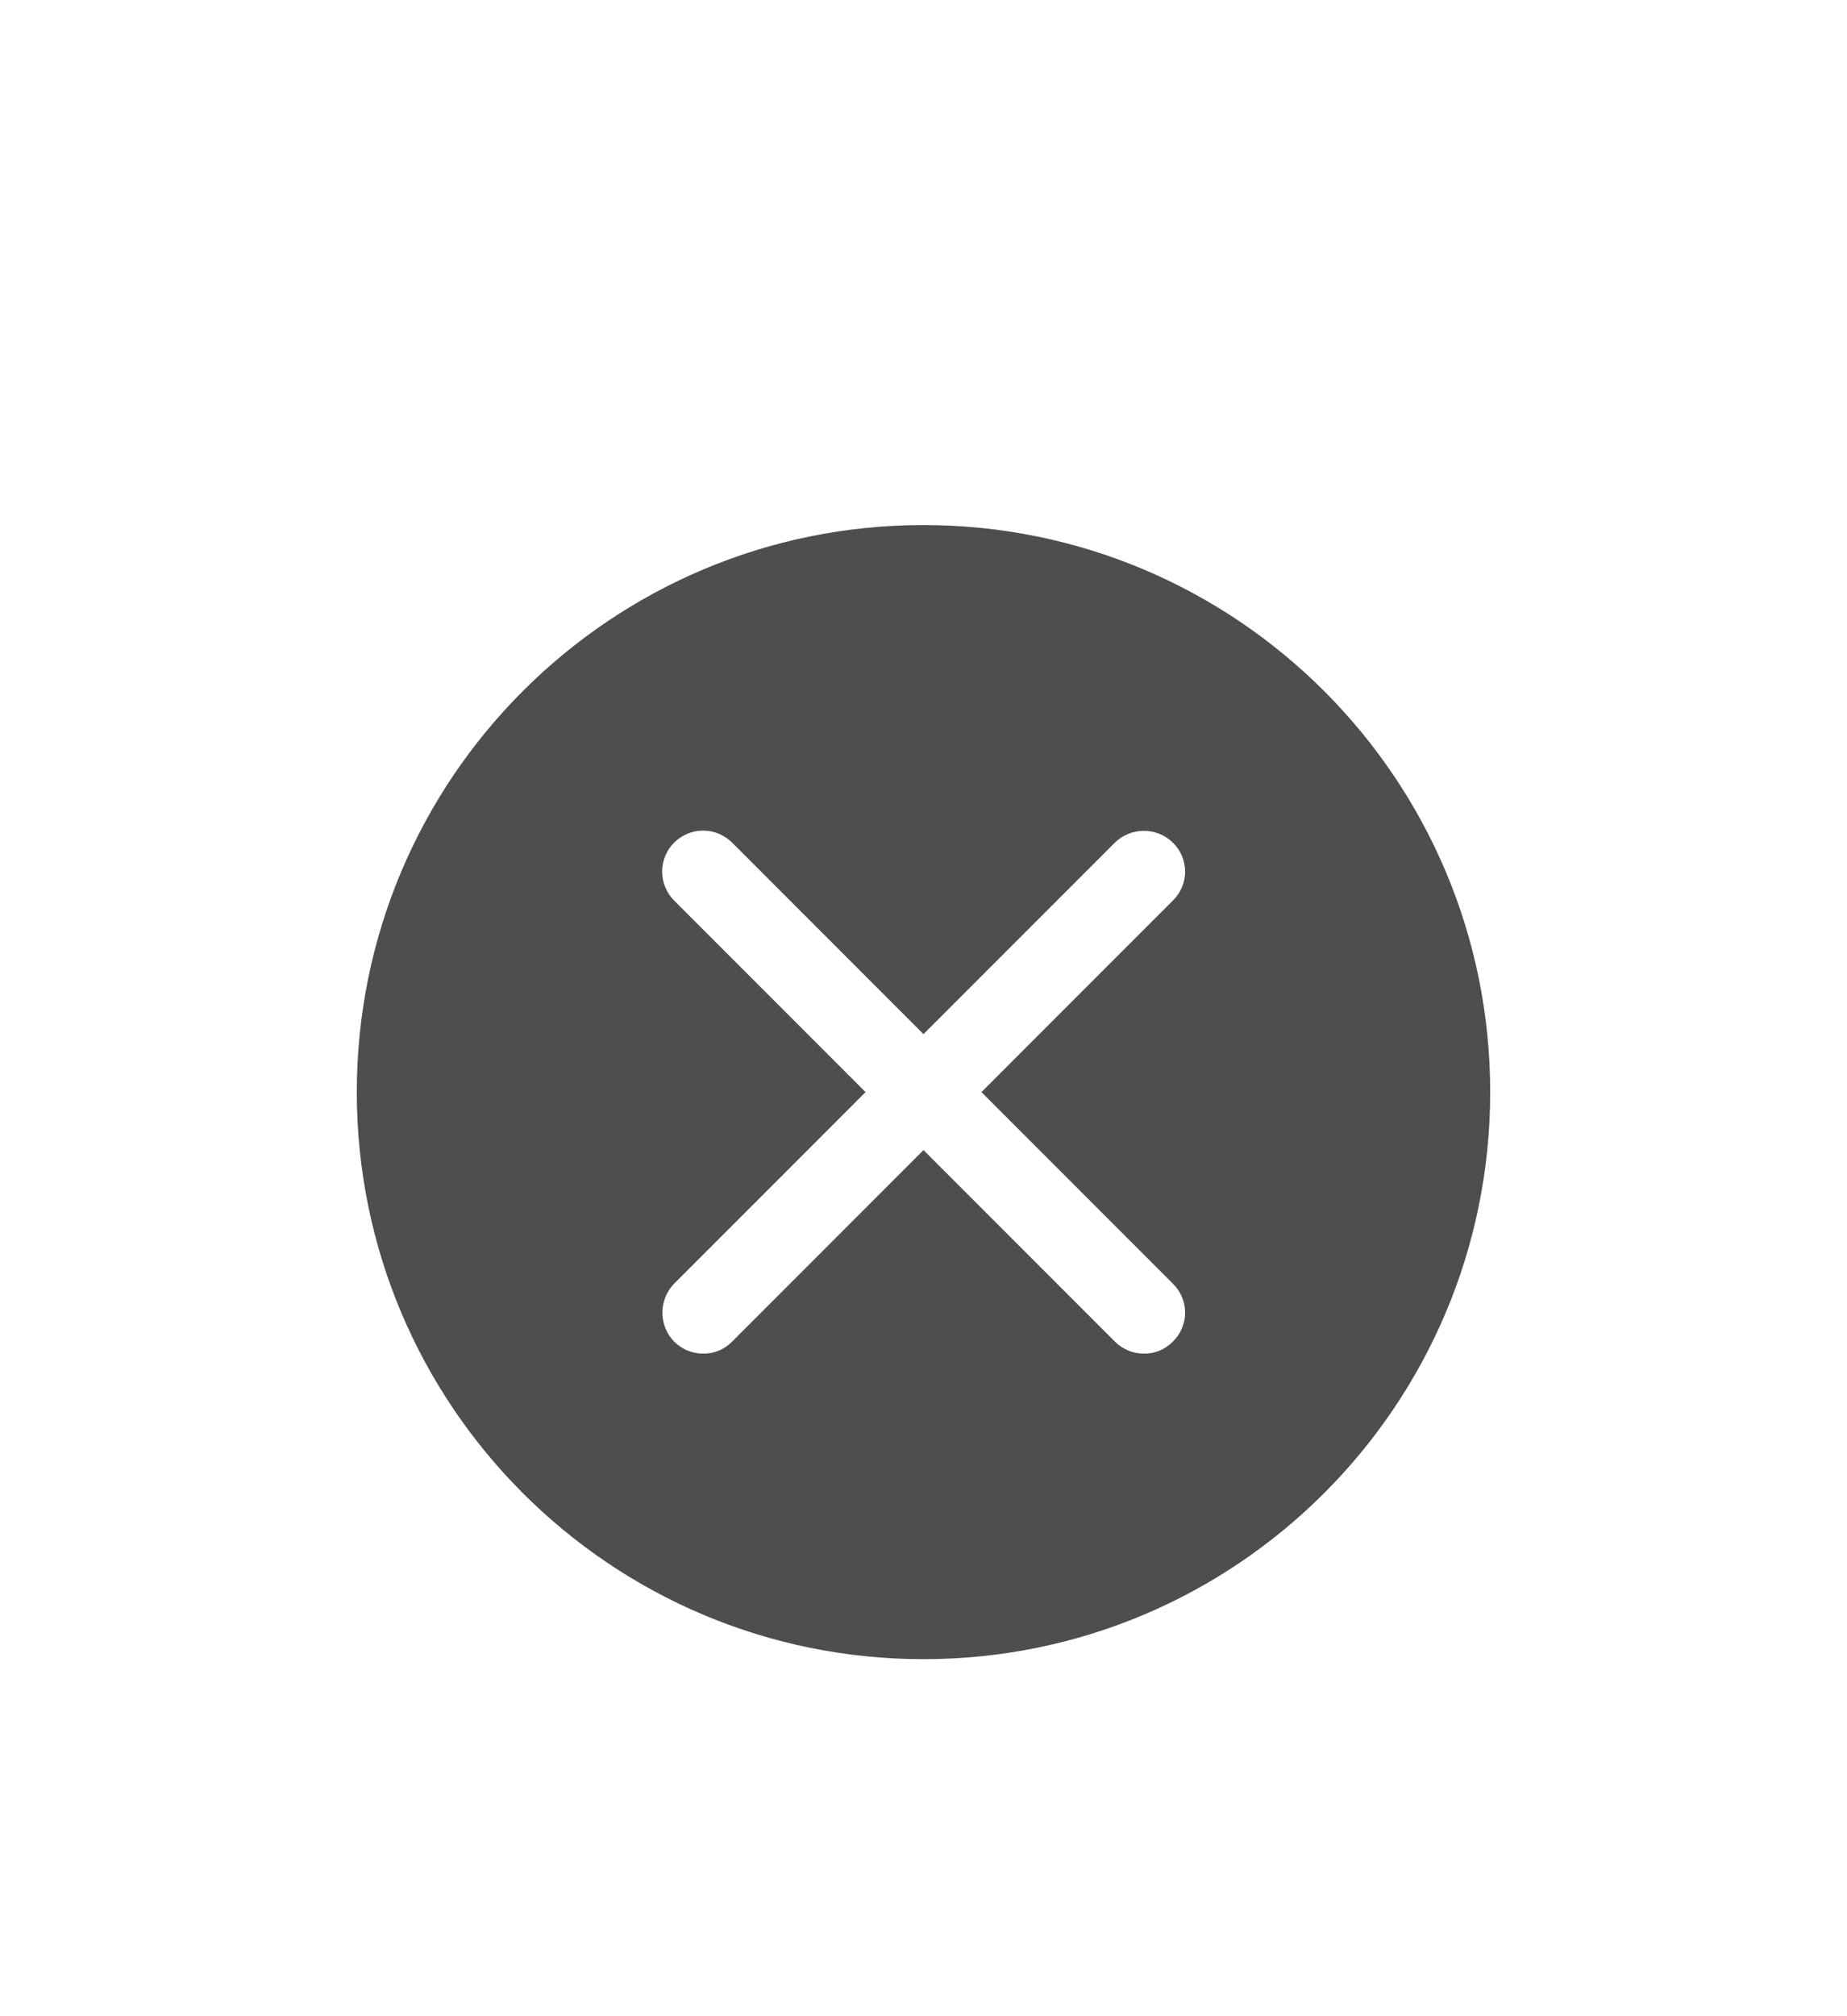 <svg width="22" height="24" viewBox="0 0 22 24" fill="none" xmlns="http://www.w3.org/2000/svg">
<g filter="url(#filter0_d_329_19502)">
<path d="M11 15.75C14.728 15.75 17.75 12.728 17.75 9C17.75 5.272 14.728 2.25 11 2.25C7.272 2.25 4.25 5.272 4.25 9C4.25 12.728 7.272 15.75 11 15.75Z" fill="#4E4E4E"/>
<path d="M13.625 12.113C13.561 12.113 13.497 12.1 13.438 12.076C13.379 12.051 13.325 12.015 13.28 11.97L8.03 6.72C7.938 6.628 7.887 6.504 7.887 6.375C7.887 6.246 7.938 6.122 8.03 6.03C8.121 5.939 8.245 5.887 8.375 5.887C8.504 5.887 8.628 5.939 8.72 6.03L13.97 11.28C14.016 11.325 14.053 11.378 14.078 11.438C14.103 11.497 14.116 11.561 14.116 11.625C14.116 11.689 14.103 11.753 14.078 11.812C14.053 11.872 14.016 11.925 13.97 11.97C13.925 12.016 13.871 12.053 13.812 12.077C13.753 12.102 13.689 12.114 13.625 12.113Z" fill="white"/>
<path d="M8.375 12.113C8.311 12.113 8.247 12.1 8.188 12.076C8.129 12.051 8.075 12.015 8.03 11.97C7.94 11.878 7.89 11.754 7.89 11.625C7.89 11.496 7.94 11.372 8.03 11.28L13.28 6.03C13.372 5.94 13.496 5.89 13.625 5.89C13.754 5.89 13.877 5.94 13.97 6.03C14.016 6.075 14.053 6.128 14.078 6.188C14.103 6.247 14.116 6.311 14.116 6.375C14.116 6.439 14.103 6.503 14.078 6.562C14.053 6.622 14.016 6.675 13.97 6.72L8.72 11.97C8.675 12.016 8.622 12.053 8.562 12.077C8.503 12.102 8.439 12.114 8.375 12.113Z" fill="white"/>
</g>
<defs>
<filter id="filter0_d_329_19502" x="-2" y="0" width="26" height="26" filterUnits="userSpaceOnUse" color-interpolation-filters="sRGB">
<feFlood flood-opacity="0" result="BackgroundImageFix"/>
<feColorMatrix in="SourceAlpha" type="matrix" values="0 0 0 0 0 0 0 0 0 0 0 0 0 0 0 0 0 0 127 0" result="hardAlpha"/>
<feOffset dy="4"/>
<feGaussianBlur stdDeviation="2"/>
<feComposite in2="hardAlpha" operator="out"/>
<feColorMatrix type="matrix" values="0 0 0 0 0 0 0 0 0 0 0 0 0 0 0 0 0 0 0.1 0"/>
<feBlend mode="normal" in2="BackgroundImageFix" result="effect1_dropShadow_329_19502"/>
<feBlend mode="normal" in="SourceGraphic" in2="effect1_dropShadow_329_19502" result="shape"/>
</filter>
</defs>
</svg>
